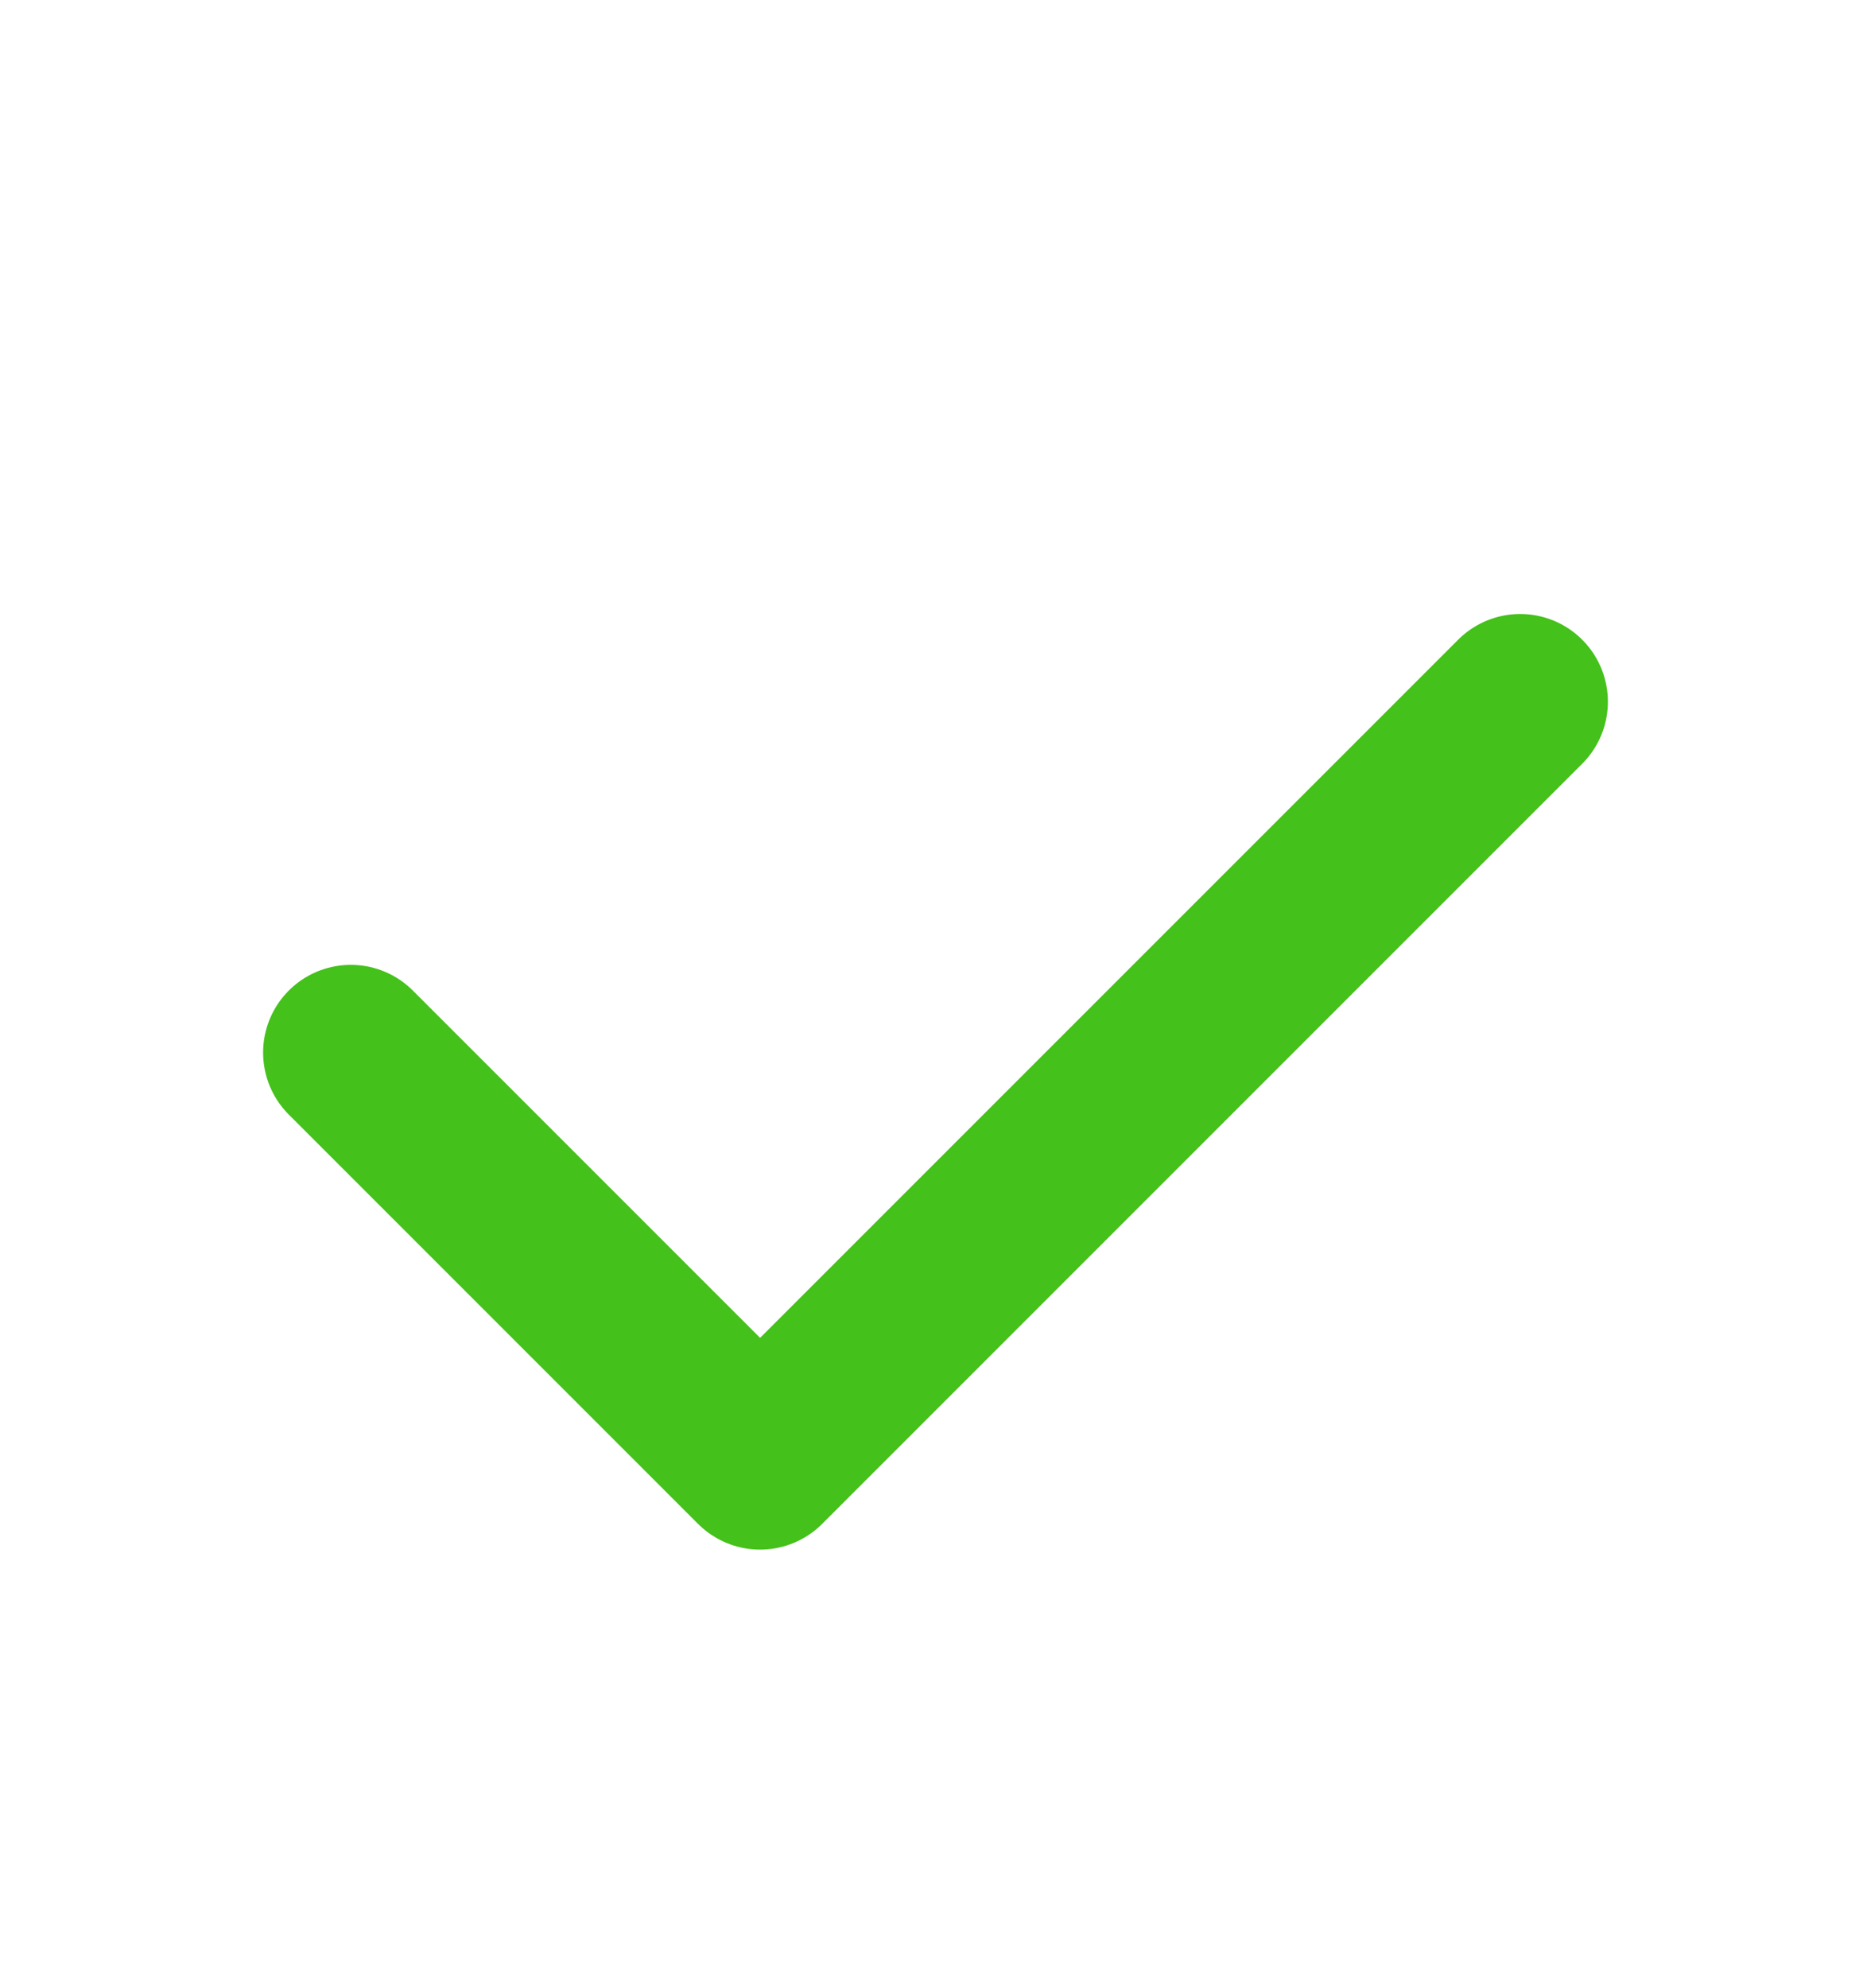 <svg width="16" height="17" viewBox="0 0 16 17" fill="none" xmlns="http://www.w3.org/2000/svg">
<path d="M3 9L6.5 12.5L13 6" stroke="#44C11A" stroke-width="1.5" stroke-linecap="round" stroke-linejoin="round"/>
</svg>
